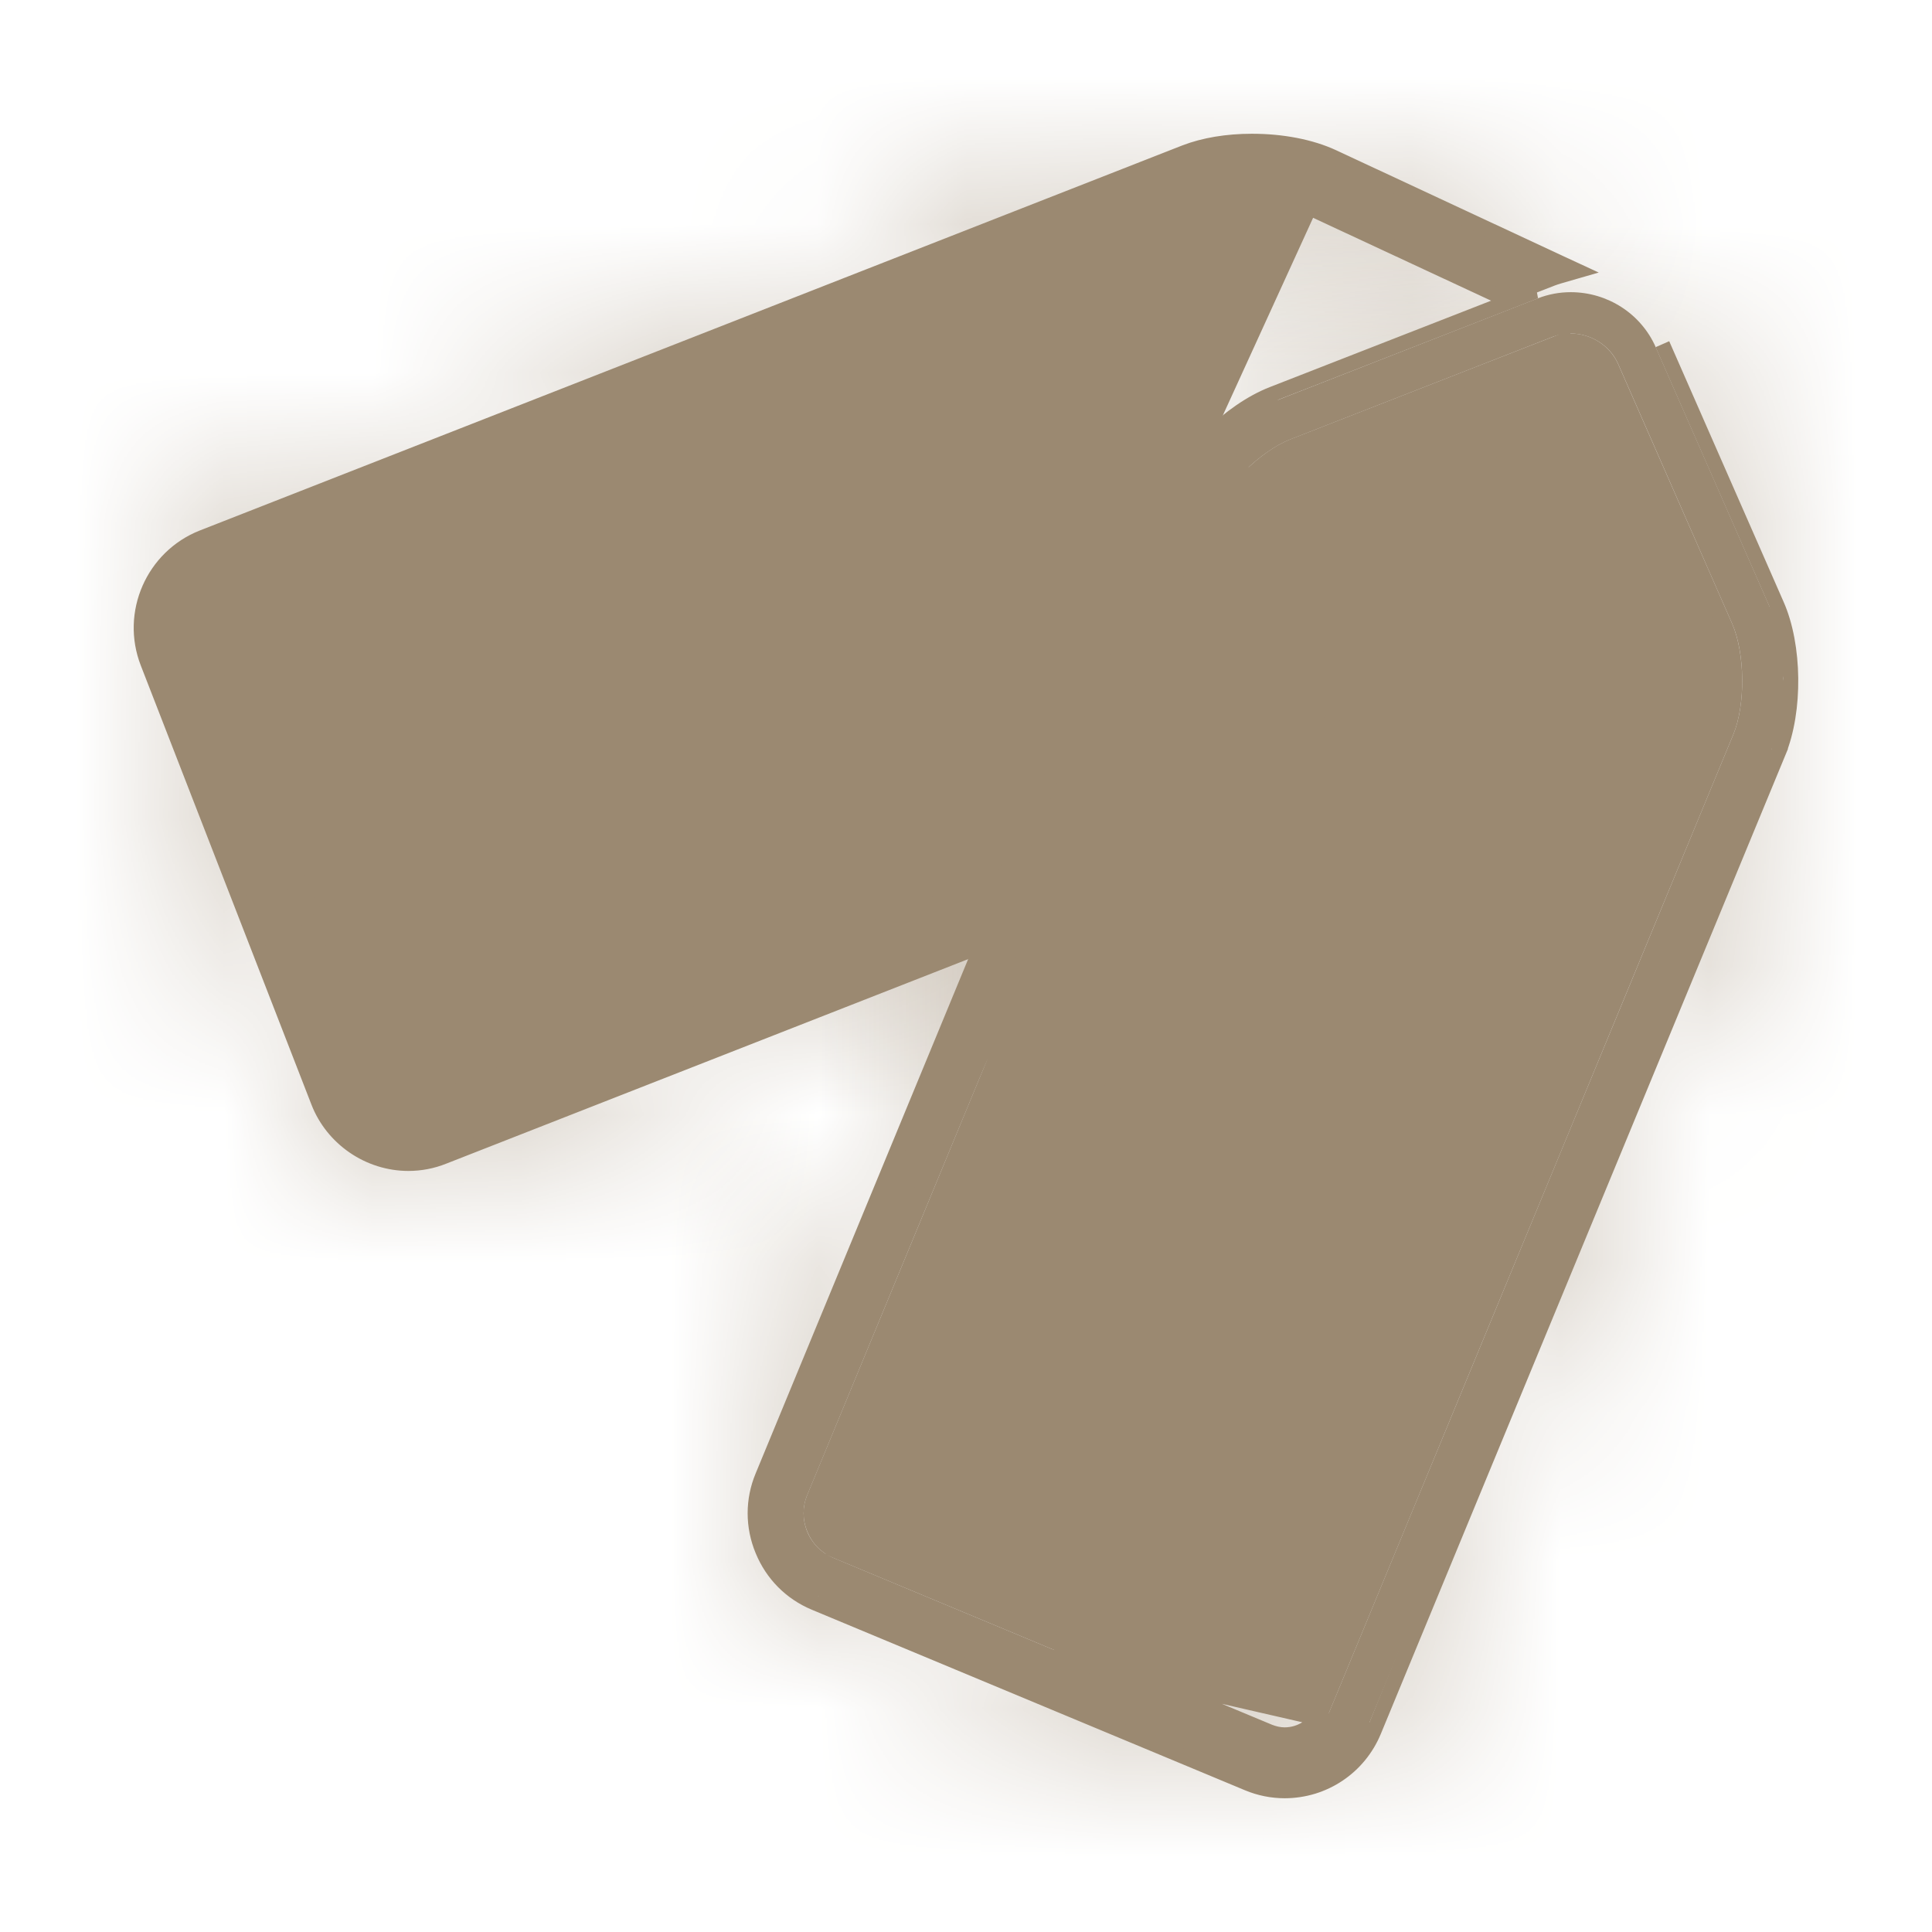 <svg width="13" height="13" viewBox="0 0 13 13" fill="none" xmlns="http://www.w3.org/2000/svg">
<path d="M6.664 5.989L2.864 7.479C2.827 7.493 2.788 7.501 2.748 7.501C2.615 7.501 2.494 7.418 2.446 7.295L1.299 4.341C1.234 4.175 1.316 3.987 1.482 3.922L8.093 1.33C8.18 1.296 8.298 1.278 8.424 1.278C8.58 1.278 8.728 1.305 8.832 1.354L10.112 1.95L10.421 1.829C10.438 1.823 10.456 1.817 10.473 1.812L8.948 1.102C8.807 1.036 8.622 1 8.424 1C8.262 1 8.112 1.025 7.993 1.072L1.381 3.663C1.074 3.784 0.921 4.133 1.041 4.442L2.189 7.396C2.278 7.625 2.502 7.779 2.748 7.779C2.822 7.779 2.895 7.765 2.964 7.738L6.517 6.345L6.664 5.989Z" fill="#9B8971"/>
<mask id="path-2-inside-1_2318_1359" fill="white">
<path d="M6.664 5.989L2.864 7.479C2.827 7.493 2.788 7.501 2.748 7.501C2.615 7.501 2.494 7.418 2.446 7.295L1.299 4.341C1.234 4.175 1.316 3.987 1.482 3.922L8.093 1.33C8.18 1.296 8.298 1.278 8.424 1.278C8.58 1.278 8.728 1.305 8.832 1.354L10.112 1.95L10.421 1.829C10.438 1.823 10.456 1.817 10.473 1.812L8.948 1.102C8.807 1.036 8.622 1 8.424 1C8.262 1 8.112 1.025 7.993 1.072L1.381 3.663C1.074 3.784 0.921 4.133 1.041 4.442L2.189 7.396C2.278 7.625 2.502 7.779 2.748 7.779C2.822 7.779 2.895 7.765 2.964 7.738L6.517 6.345L6.664 5.989Z"/>
</mask>
<path d="M6.664 5.989L2.864 7.479C2.827 7.493 2.788 7.501 2.748 7.501C2.615 7.501 2.494 7.418 2.446 7.295L1.299 4.341C1.234 4.175 1.316 3.987 1.482 3.922L8.093 1.33C8.18 1.296 8.298 1.278 8.424 1.278C8.58 1.278 8.728 1.305 8.832 1.354L10.112 1.95L10.421 1.829C10.438 1.823 10.456 1.817 10.473 1.812L8.948 1.102C8.807 1.036 8.622 1 8.424 1C8.262 1 8.112 1.025 7.993 1.072L1.381 3.663C1.074 3.784 0.921 4.133 1.041 4.442L2.189 7.396C2.278 7.625 2.502 7.779 2.748 7.779C2.822 7.779 2.895 7.765 2.964 7.738L6.517 6.345L6.664 5.989Z" fill="#9B8971"/>
<path d="M6.664 5.989L9.437 7.136L12.127 0.626L5.57 3.196L6.664 5.989ZM2.864 7.479L1.769 4.686L1.765 4.687L2.864 7.479ZM2.446 7.295L-0.35 8.381L-0.35 8.382L2.446 7.295ZM1.299 4.341L-1.498 5.427L-1.498 5.428L1.299 4.341ZM1.482 3.922L0.387 1.128L0.386 1.129L1.482 3.922ZM8.093 1.33L7.001 -1.464L6.998 -1.463L8.093 1.33ZM8.832 1.354L10.099 -1.366L10.096 -1.367L8.832 1.354ZM10.112 1.95L8.845 4.669L10.007 5.211L11.202 4.745L10.112 1.95ZM10.421 1.829L11.512 4.624L11.513 4.624L10.421 1.829ZM10.473 1.812L11.297 4.697L19.026 2.487L11.74 -0.907L10.473 1.812ZM8.948 1.102L10.215 -1.618L10.214 -1.618L8.948 1.102ZM7.993 1.072L6.898 -1.722L6.898 -1.721L7.993 1.072ZM1.381 3.663L2.476 6.456L2.476 6.456L1.381 3.663ZM1.041 4.442L-1.755 5.528L-1.755 5.529L1.041 4.442ZM2.189 7.396L-0.608 8.482L-0.608 8.483L2.189 7.396ZM2.964 7.738L4.058 10.531L4.059 10.531L2.964 7.738ZM6.517 6.345L7.612 9.138L8.801 8.672L9.29 7.491L6.517 6.345ZM5.57 3.196L1.769 4.686L3.958 10.272L7.759 8.783L5.57 3.196ZM1.765 4.687C2.078 4.564 2.411 4.501 2.748 4.501V10.501C3.164 10.501 3.576 10.423 3.963 10.27L1.765 4.687ZM2.748 4.501C3.848 4.501 4.84 5.173 5.242 6.208L-0.35 8.382C0.148 9.663 1.383 10.501 2.748 10.501V4.501ZM5.243 6.209L4.095 3.255L-1.498 5.428L-0.35 8.381L5.243 6.209ZM4.095 3.255C4.626 4.622 3.958 6.173 2.578 6.714L0.386 1.129C-1.325 1.8 -2.158 3.728 -1.498 5.427L4.095 3.255ZM2.577 6.715L9.188 4.124L6.998 -1.463L0.387 1.128L2.577 6.715ZM9.185 4.124C8.987 4.202 8.823 4.237 8.716 4.254C8.603 4.272 8.506 4.278 8.424 4.278V-1.722C8.047 -1.722 7.534 -1.672 7.001 -1.464L9.185 4.124ZM8.424 4.278C8.328 4.278 8.22 4.269 8.097 4.247C7.985 4.226 7.796 4.18 7.568 4.074L10.096 -1.367C9.483 -1.652 8.871 -1.722 8.424 -1.722V4.278ZM7.565 4.073L8.845 4.669L11.379 -0.769L10.099 -1.366L7.565 4.073ZM11.202 4.745L11.512 4.624L9.331 -0.965L9.022 -0.845L11.202 4.745ZM11.513 4.624C11.442 4.651 11.37 4.676 11.297 4.697L9.648 -1.072C9.541 -1.042 9.434 -1.006 9.33 -0.965L11.513 4.624ZM11.74 -0.907L10.215 -1.618L7.681 3.821L9.206 4.531L11.74 -0.907ZM10.214 -1.618C9.586 -1.91 8.947 -2 8.424 -2V4C8.343 4 8.247 3.993 8.135 3.971C8.028 3.95 7.87 3.909 7.682 3.822L10.214 -1.618ZM8.424 -2C7.982 -2 7.445 -1.936 6.898 -1.722L9.087 3.865C8.924 3.929 8.786 3.961 8.684 3.978C8.581 3.995 8.494 4 8.424 4V-2ZM6.898 -1.721L0.287 0.87L2.476 6.456L9.087 3.865L6.898 -1.721ZM0.287 0.87C-1.569 1.597 -2.471 3.687 -1.755 5.528L3.837 3.356C4.313 4.58 3.716 5.97 2.476 6.456L0.287 0.87ZM-1.755 5.529L-0.608 8.482L4.985 6.309L3.837 3.356L-1.755 5.529ZM-0.608 8.483C-0.071 9.864 1.263 10.779 2.748 10.779V4.779C3.741 4.779 4.626 5.386 4.985 6.309L-0.608 8.483ZM2.748 10.779C3.199 10.779 3.643 10.694 4.058 10.531L1.87 4.944C2.147 4.836 2.445 4.779 2.748 4.779V10.779ZM4.059 10.531L7.612 9.138L5.422 3.552L1.87 4.945L4.059 10.531ZM9.29 7.491L9.437 7.136L3.892 4.843L3.745 5.199L9.29 7.491Z" fill="#9B8971" mask="url(#path-2-inside-1_2318_1359)"/>
<path d="M6.755 5.9L6.71 6.009L6.563 6.364L6.555 6.384L6.535 6.392L2.983 7.784L2.983 7.784C2.908 7.814 2.828 7.829 2.748 7.829C2.482 7.829 2.238 7.662 2.142 7.414L2.142 7.414L0.994 4.46L0.994 4.46C0.864 4.126 1.03 3.747 1.363 3.616L7.974 1.025L7.974 1.025C8.101 0.976 8.257 0.95 8.424 0.95C8.627 0.95 8.82 0.987 8.969 1.056L8.969 1.056L10.494 1.767L10.615 1.823L10.487 1.86C10.471 1.865 10.455 1.87 10.44 1.876L10.44 1.876L10.13 1.997L10.11 2.005L10.091 1.995L8.811 1.399L6.755 5.9ZM6.755 5.9L6.646 5.943M6.755 5.9L6.646 5.943M6.646 5.943L2.846 7.432L2.846 7.432M6.646 5.943L2.846 7.432M2.846 7.432C2.814 7.445 2.781 7.451 2.748 7.451C2.636 7.451 2.533 7.381 2.493 7.277C2.493 7.277 2.493 7.277 2.493 7.277L1.345 4.323M2.846 7.432L1.345 4.323M1.345 4.323C1.345 4.323 1.345 4.323 1.345 4.323L1.345 4.323Z" fill="#9B8971" stroke="#9B8971" stroke-width="0.1"/>
<mask id="path-5-inside-2_2318_1359" fill="white">
<path d="M8.644 12C8.565 12 8.489 11.985 8.416 11.954L5.5 10.739C5.353 10.677 5.238 10.562 5.177 10.413C5.116 10.264 5.116 10.1 5.177 9.952L7.897 3.369C8.009 3.099 8.309 2.804 8.581 2.698L10.349 2.007C10.419 1.98 10.493 1.966 10.569 1.966C10.817 1.966 11.042 2.111 11.141 2.336L11.909 4.086C12.026 4.354 12.031 4.775 11.919 5.046L9.199 11.629C9.105 11.854 8.888 12 8.644 12ZM10.569 2.244C10.527 2.244 10.487 2.251 10.449 2.266L8.681 2.957C8.482 3.035 8.235 3.277 8.153 3.476L5.432 10.059C5.399 10.138 5.399 10.226 5.432 10.307C5.465 10.387 5.527 10.449 5.606 10.482L8.522 11.698C8.561 11.714 8.602 11.723 8.644 11.723C8.776 11.723 8.893 11.644 8.943 11.523L11.664 4.94C11.746 4.741 11.742 4.394 11.656 4.198L10.888 2.448C10.834 2.326 10.706 2.244 10.569 2.244Z"/>
</mask>
<path d="M8.644 12C8.565 12 8.489 11.985 8.416 11.954L5.5 10.739C5.353 10.677 5.238 10.562 5.177 10.413C5.116 10.264 5.116 10.1 5.177 9.952L7.897 3.369C8.009 3.099 8.309 2.804 8.581 2.698L10.349 2.007C10.419 1.98 10.493 1.966 10.569 1.966C10.817 1.966 11.042 2.111 11.141 2.336L11.909 4.086C12.026 4.354 12.031 4.775 11.919 5.046L9.199 11.629C9.105 11.854 8.888 12 8.644 12ZM10.569 2.244C10.527 2.244 10.487 2.251 10.449 2.266L8.681 2.957C8.482 3.035 8.235 3.277 8.153 3.476L5.432 10.059C5.399 10.138 5.399 10.226 5.432 10.307C5.465 10.387 5.527 10.449 5.606 10.482L8.522 11.698C8.561 11.714 8.602 11.723 8.644 11.723C8.776 11.723 8.893 11.644 8.943 11.523L11.664 4.94C11.746 4.741 11.742 4.394 11.656 4.198L10.888 2.448C10.834 2.326 10.706 2.244 10.569 2.244Z" fill="#9B8971"/>
<path d="M8.416 11.954L10.345 7.342L10.339 7.339L8.416 11.954ZM5.5 10.739L3.575 15.353L3.576 15.354L5.5 10.739ZM5.177 10.413L9.801 8.512L9.8 8.508L5.177 10.413ZM5.177 9.952L9.798 11.862L9.798 11.862L5.177 9.952ZM7.897 3.369L12.518 5.279L12.519 5.276L7.897 3.369ZM8.581 2.698L6.762 -1.96L6.762 -1.96L8.581 2.698ZM10.349 2.007L12.168 6.664L12.173 6.663L10.349 2.007ZM11.141 2.336L6.561 4.344L6.562 4.346L11.141 2.336ZM11.909 4.086L7.331 6.096L7.331 6.096L11.909 4.086ZM11.919 5.046L16.54 6.956L16.54 6.955L11.919 5.046ZM9.199 11.629L13.819 13.541L13.819 13.539L9.199 11.629ZM10.449 2.266L12.268 6.923L12.27 6.923L10.449 2.266ZM8.681 2.957L6.862 -1.701L6.861 -1.7L8.681 2.957ZM8.153 3.476L12.774 5.385L12.774 5.385L8.153 3.476ZM5.432 10.059L0.811 8.149L0.81 8.151L5.432 10.059ZM5.432 10.307L0.808 12.208L0.809 12.211L5.432 10.307ZM5.606 10.482L3.678 15.095L3.682 15.098L5.606 10.482ZM8.522 11.698L6.598 16.313L6.6 16.314L8.522 11.698ZM8.943 11.523L4.322 9.613L4.322 9.613L8.943 11.523ZM11.664 4.94L16.285 6.849L16.286 6.846L11.664 4.94ZM11.656 4.198L7.077 6.208L7.078 6.21L11.656 4.198ZM10.888 2.448L15.466 0.439L15.465 0.437L10.888 2.448ZM8.644 7C9.225 7 9.805 7.115 10.345 7.342L6.486 16.567C7.172 16.854 7.905 17 8.644 17V7ZM10.339 7.339L7.424 6.124L3.576 15.354L6.492 16.569L10.339 7.339ZM7.426 6.124C8.512 6.578 9.363 7.444 9.801 8.512L0.552 12.313C1.113 13.679 2.193 14.777 3.575 15.353L7.426 6.124ZM9.8 8.508C10.24 9.576 10.243 10.784 9.798 11.862L0.556 8.043C-0.012 9.417 -0.009 10.952 0.554 12.317L9.8 8.508ZM9.798 11.862L12.518 5.279L3.276 1.459L0.556 8.043L9.798 11.862ZM12.519 5.276C12.252 5.925 11.899 6.327 11.682 6.539C11.466 6.752 11.056 7.098 10.4 7.355L6.762 -1.96C5.834 -1.597 5.138 -1.05 4.676 -0.596C4.214 -0.142 3.655 0.543 3.275 1.462L12.519 5.276ZM10.4 7.355L12.168 6.664L8.529 -2.65L6.762 -1.96L10.4 7.355ZM12.173 6.663C11.652 6.867 11.106 6.966 10.569 6.966V-3.034C9.879 -3.034 9.186 -2.907 8.525 -2.648L12.173 6.663ZM10.569 6.966C8.864 6.966 7.272 5.966 6.561 4.344L15.72 0.329C14.812 -1.743 12.771 -3.034 10.569 -3.034V6.966ZM6.562 4.346L7.331 6.096L16.487 2.075L15.719 0.326L6.562 4.346ZM7.331 6.096C7.049 5.454 7.004 4.921 7 4.62C6.997 4.319 7.03 3.785 7.298 3.136L16.54 6.955C16.92 6.036 17.007 5.156 17 4.51C16.992 3.863 16.886 2.986 16.487 2.075L7.331 6.096ZM7.298 3.136L4.578 9.72L13.819 13.539L16.54 6.956L7.298 3.136ZM4.578 9.718C5.258 8.075 6.863 7 8.644 7V17C10.913 17 12.953 15.633 13.819 13.541L4.578 9.718ZM10.569 -2.756C9.913 -2.756 9.254 -2.635 8.627 -2.39L12.27 6.923C11.72 7.138 11.142 7.244 10.569 7.244V-2.756ZM8.63 -2.391L6.862 -1.701L10.5 7.614L12.268 6.923L8.63 -2.391ZM6.861 -1.7C5.919 -1.332 5.252 -0.772 4.87 -0.397C4.487 -0.021 3.917 0.634 3.532 1.566L12.774 5.385C12.604 5.795 12.411 6.09 12.282 6.267C12.144 6.457 12.005 6.612 11.876 6.739C11.747 6.865 11.589 7.001 11.397 7.137C11.217 7.263 10.917 7.451 10.502 7.613L6.861 -1.7ZM3.532 1.566L0.811 8.149L10.053 11.969L12.774 5.385L3.532 1.566ZM0.81 8.151C0.268 9.465 0.279 10.923 0.808 12.208L10.057 8.405C10.519 9.53 10.53 10.811 10.054 11.966L0.81 8.151ZM0.809 12.211C1.339 13.497 2.359 14.544 3.678 15.095L7.535 5.869C8.695 6.354 9.592 7.277 10.056 8.402L0.809 12.211ZM3.682 15.098L6.598 16.313L10.445 7.083L7.53 5.867L3.682 15.098ZM6.6 16.314C7.229 16.576 7.922 16.723 8.644 16.723V6.723C9.282 6.723 9.893 6.853 10.443 7.082L6.6 16.314ZM8.644 16.723C10.793 16.723 12.739 15.43 13.564 13.433L4.322 9.613C5.048 7.858 6.758 6.723 8.644 6.723V16.723ZM13.564 13.433L16.285 6.849L7.043 3.03L4.322 9.613L13.564 13.433ZM16.286 6.846C16.67 5.915 16.729 5.049 16.723 4.513C16.717 3.976 16.639 3.11 16.233 2.186L7.078 6.21C6.9 5.803 6.82 5.459 6.782 5.243C6.741 5.011 6.725 4.804 6.723 4.623C6.721 4.442 6.732 4.235 6.768 4.003C6.801 3.787 6.873 3.442 7.042 3.033L16.286 6.846ZM16.234 2.188L15.466 0.439L6.309 4.458L7.077 6.208L16.234 2.188ZM15.465 0.437C14.59 -1.556 12.629 -2.756 10.569 -2.756V7.244C8.782 7.244 7.078 6.208 6.31 4.46L15.465 0.437Z" fill="#9B8971" mask="url(#path-5-inside-2_2318_1359)"/>
<path d="M5.481 10.785L5.481 10.785C5.321 10.718 5.197 10.593 5.131 10.432M5.481 10.785L5.131 10.432M5.481 10.785L8.396 12C8.475 12.033 8.559 12.05 8.644 12.05C8.908 12.05 9.144 11.892 9.245 11.648L9.245 11.648M5.481 10.785L9.245 11.648M5.131 10.432C5.064 10.271 5.064 10.093 5.131 9.933L7.851 3.35C7.851 3.35 7.851 3.35 7.851 3.35C7.91 3.207 8.018 3.06 8.144 2.936C8.27 2.812 8.419 2.707 8.563 2.651M5.131 10.432L8.563 2.651M8.563 2.651L8.563 2.651L10.33 1.961L10.331 1.961L8.563 2.651ZM11.954 4.066L11.186 2.316L11.954 4.066ZM11.954 4.066C12.017 4.207 12.048 4.387 12.05 4.564M11.954 4.066L12.05 4.564M9.245 11.648L11.966 5.065L11.919 5.046M9.245 11.648L11.919 5.046M11.919 5.046L11.966 5.065M11.919 5.046L11.966 5.065M10.467 2.313L10.467 2.313L8.699 3.003C8.699 3.003 8.699 3.003 8.699 3.003C8.608 3.039 8.502 3.114 8.408 3.207C8.314 3.299 8.237 3.404 8.199 3.495L8.199 3.495L5.478 10.078C5.45 10.145 5.45 10.219 5.479 10.288C5.507 10.356 5.559 10.408 5.625 10.436L10.467 2.313ZM10.467 2.313C10.499 2.3 10.533 2.294 10.569 2.294C10.687 2.294 10.796 2.365 10.842 2.469L11.61 4.218L11.61 4.218C11.649 4.308 11.671 4.436 11.673 4.568C11.674 4.701 11.655 4.83 11.618 4.92L8.897 11.504C8.855 11.606 8.755 11.673 8.644 11.673C8.609 11.673 8.574 11.665 8.541 11.652L5.625 10.436L10.467 2.313ZM11.966 5.065C12.025 4.922 12.052 4.742 12.05 4.564M11.966 5.065L12.05 4.564" fill="#9B8971" stroke="#9B8971" stroke-width="0.1"/>
</svg>
